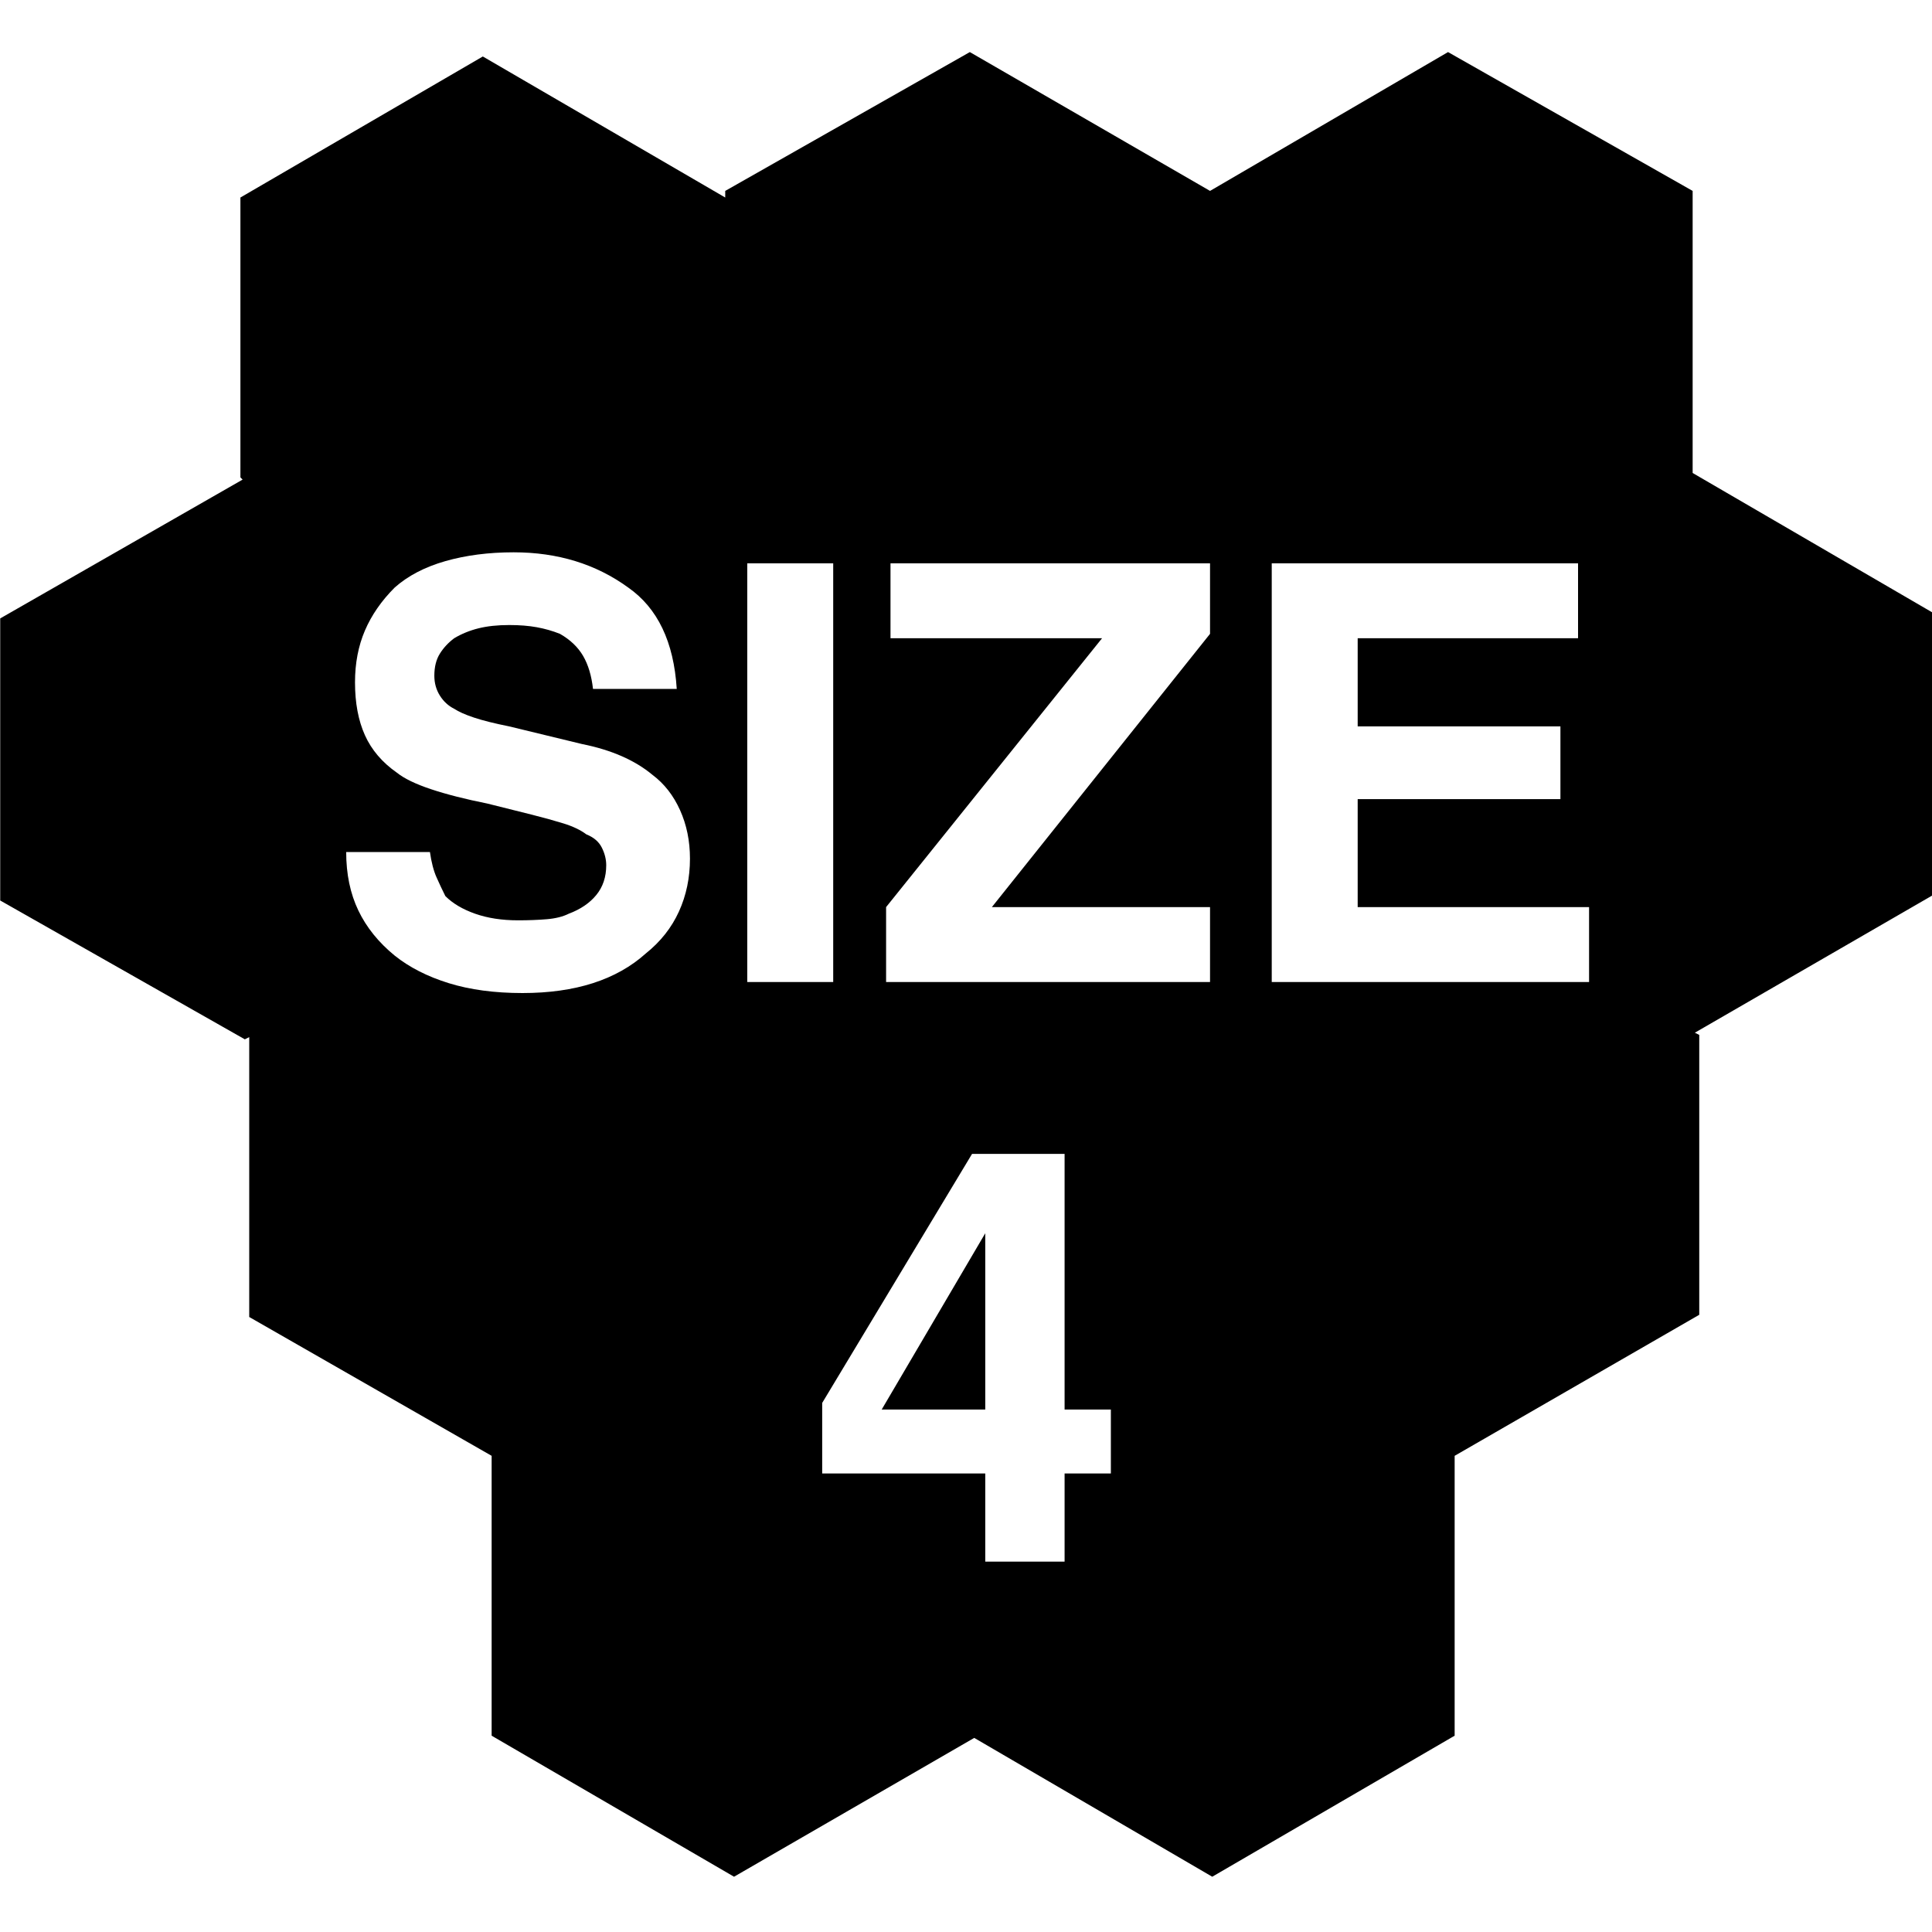 <?xml version="1.0" encoding="UTF-8" standalone="no"?>
<!DOCTYPE svg PUBLIC "-//W3C//DTD SVG 1.1//EN" "http://www.w3.org/Graphics/SVG/1.1/DTD/svg11.dtd">
<svg width="100%" height="100%" viewBox="0 0 32 32" version="1.1" xmlns="http://www.w3.org/2000/svg" xmlns:xlink="http://www.w3.org/1999/xlink" xml:space="preserve" xmlns:serif="http://www.serif.com/" style="fill-rule:evenodd;clip-rule:evenodd;stroke-linejoin:round;stroke-miterlimit:2;">
    <g transform="matrix(0.073,1.4514e-33,-1.4514e-33,-0.073,-2.661,34.114)">
        <path d="M311,424L365,455.5L420.5,424L420.5,360L475.5,328L475.5,264.5L421,233L422,232.5L422,169L366.5,137L366.5,73.5L311.5,41.5L257.5,73L203,41.5L148,73.5L148,137L93,168.5L93,232L92,231.5L36.5,263L36.5,327L91.5,358.5L91,359L91,422.5L146,454.5L201,422.5L201,424L256.5,455.5L311,424ZM115,274C115,269 115.917,264.583 117.75,260.75C119.583,256.917 122.333,253.5 126,250.5C129.333,247.833 133.417,245.75 138.25,244.25C143.083,242.75 148.667,242 155,242C161,242 166.333,242.75 171,244.25C175.667,245.75 179.667,248 183,251C186.333,253.667 188.833,256.833 190.5,260.5C192.167,264.167 193,268.167 193,272.5C193,276.5 192.25,280.167 190.75,283.5C189.25,286.833 187.167,289.5 184.5,291.5C182.5,293.167 180.167,294.583 177.5,295.75C174.833,296.917 171.833,297.833 168.5,298.5L152,302.5C148.667,303.167 146,303.833 144,304.5C142,305.167 140.5,305.833 139.5,306.5C138.167,307.167 137.083,308.167 136.25,309.5C135.417,310.833 135,312.333 135,314C135,316 135.417,317.667 136.25,319C137.083,320.333 138.167,321.5 139.5,322.5C141.167,323.5 143,324.25 145,324.75C147,325.25 149.333,325.5 152,325.5C154.333,325.5 156.417,325.333 158.25,325C160.083,324.667 161.833,324.167 163.5,323.5C165.833,322.167 167.583,320.5 168.75,318.5C169.917,316.5 170.667,314 171,311L190,311C189.667,316.333 188.583,320.917 186.75,324.75C184.917,328.583 182.333,331.667 179,334C175.333,336.667 171.333,338.667 167,340C162.667,341.333 158,342 153,342C147.333,342 142.167,341.333 137.5,340C132.833,338.667 129,336.667 126,334C123,331 120.75,327.75 119.25,324.25C117.75,320.75 117,316.833 117,312.5C117,307.833 117.75,303.833 119.25,300.5C120.75,297.167 123.167,294.333 126.5,292C128.167,290.667 130.75,289.417 134.25,288.25C137.75,287.083 142,286 147,285L157,282.5C159.667,281.833 162.083,281.167 164.25,280.5C166.417,279.833 168.167,279 169.5,278C171.167,277.333 172.333,276.333 173,275C173.667,273.667 174,272.333 174,271C174,268.333 173.25,266.083 171.75,264.25C170.25,262.417 168.167,261 165.5,260C164.167,259.333 162.5,258.917 160.5,258.75C158.5,258.583 156.333,258.5 154,258.5C150.333,258.5 147.083,259 144.25,260C141.417,261 139.167,262.333 137.5,264C136.833,265.333 136.167,266.75 135.5,268.25C134.833,269.75 134.333,271.667 134,274L115,274ZM206,244.5L225.5,244.5L225.5,339.5L206,339.5L206,244.5ZM237.5,244.5L311,244.5L311,261.5L261.5,261.5L311,323.5L311,339.5L238.5,339.5L238.5,322.5L286.5,322.5L237.5,261.5L237.5,244.5ZM394.5,339.5L325,339.5L325,244.5L397,244.5L397,261.5L344.5,261.5L344.5,286L390.5,286L390.5,302.5L344.5,302.5L344.5,322.5L394.5,322.5L394.5,339.5ZM288.5,147.5L278,147.5L278,205.5L257,205.5L223,149L223,133L260,133L260,113L278,113L278,133L288.5,133L288.5,147.5ZM236.5,147.5L260,187.5L260,147.5L236.5,147.5Z" style="fill-rule:nonzero;"/>
    </g>
</svg>
